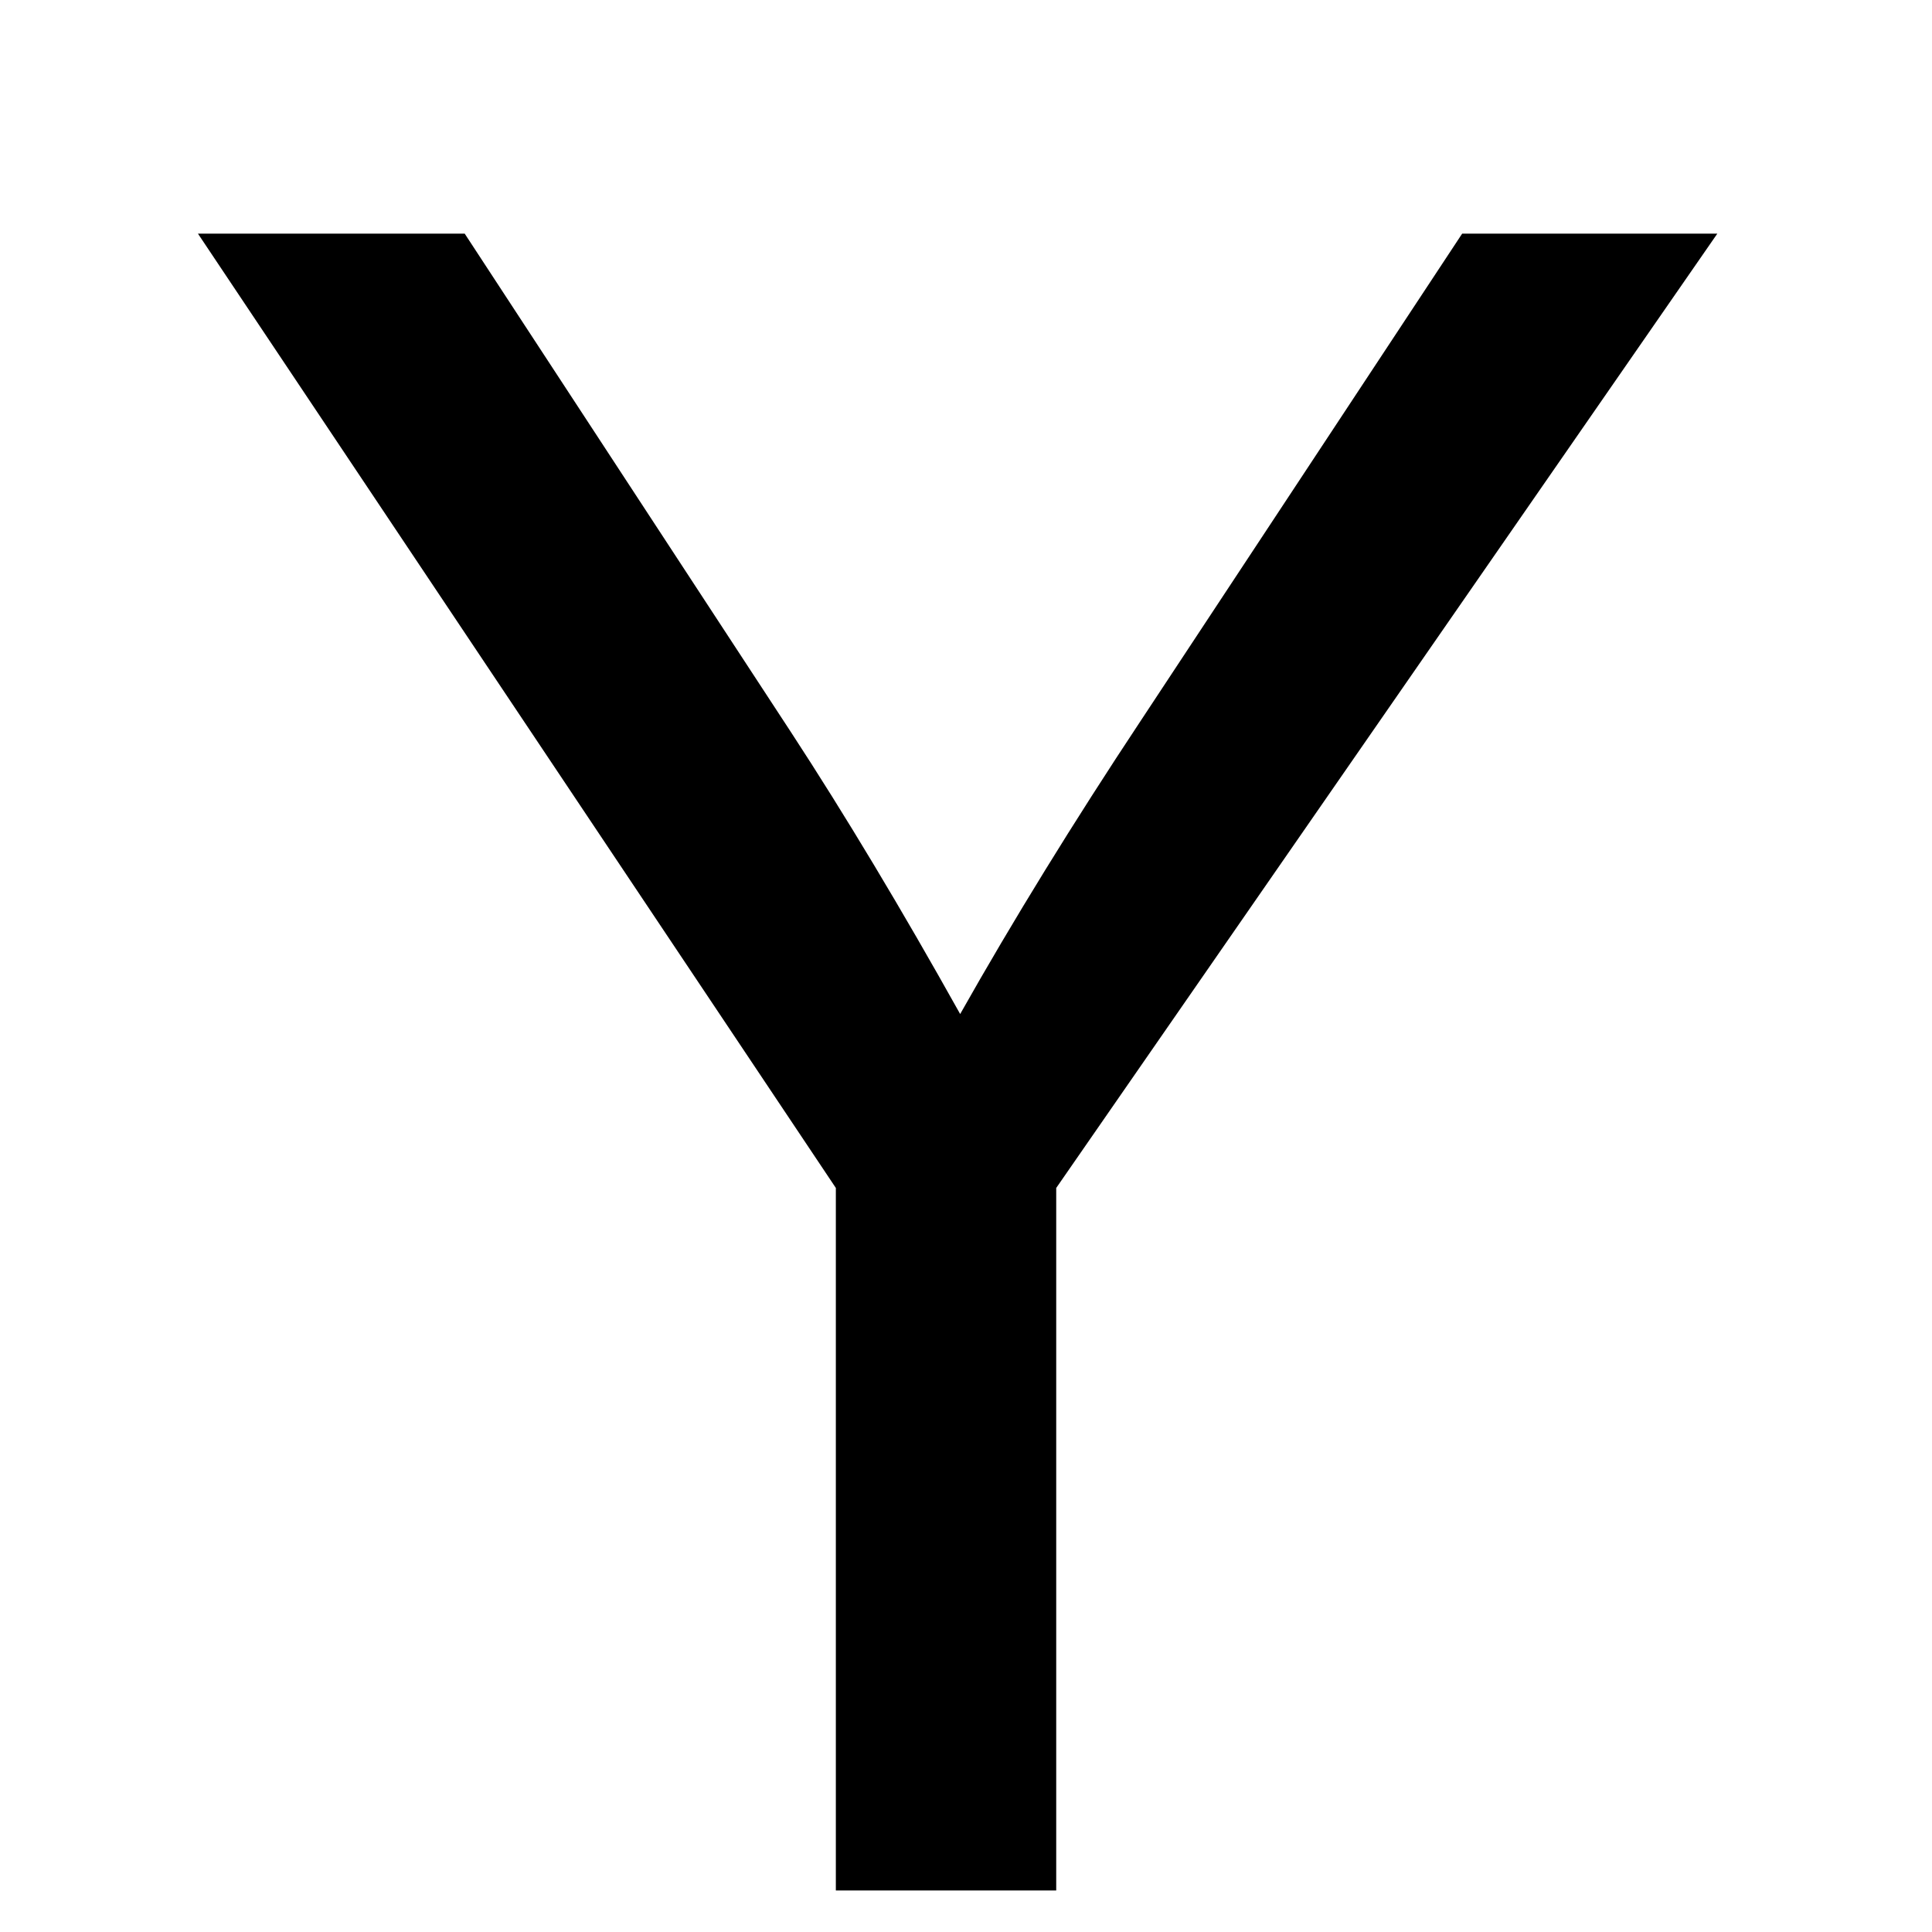 <svg viewBox="0 0 597 597" xmlns="http://www.w3.org/2000/svg"><path d="M61.163 72.192h82.431l100.864 154.111c16.72 25.6 34.128 54.608 52.24 87.04 16.369-29.008 34.976-59.216 55.793-90.624l99.328-150.527h78.847L326.378 367.088v217.088h-68.095V367.088z"/></svg>